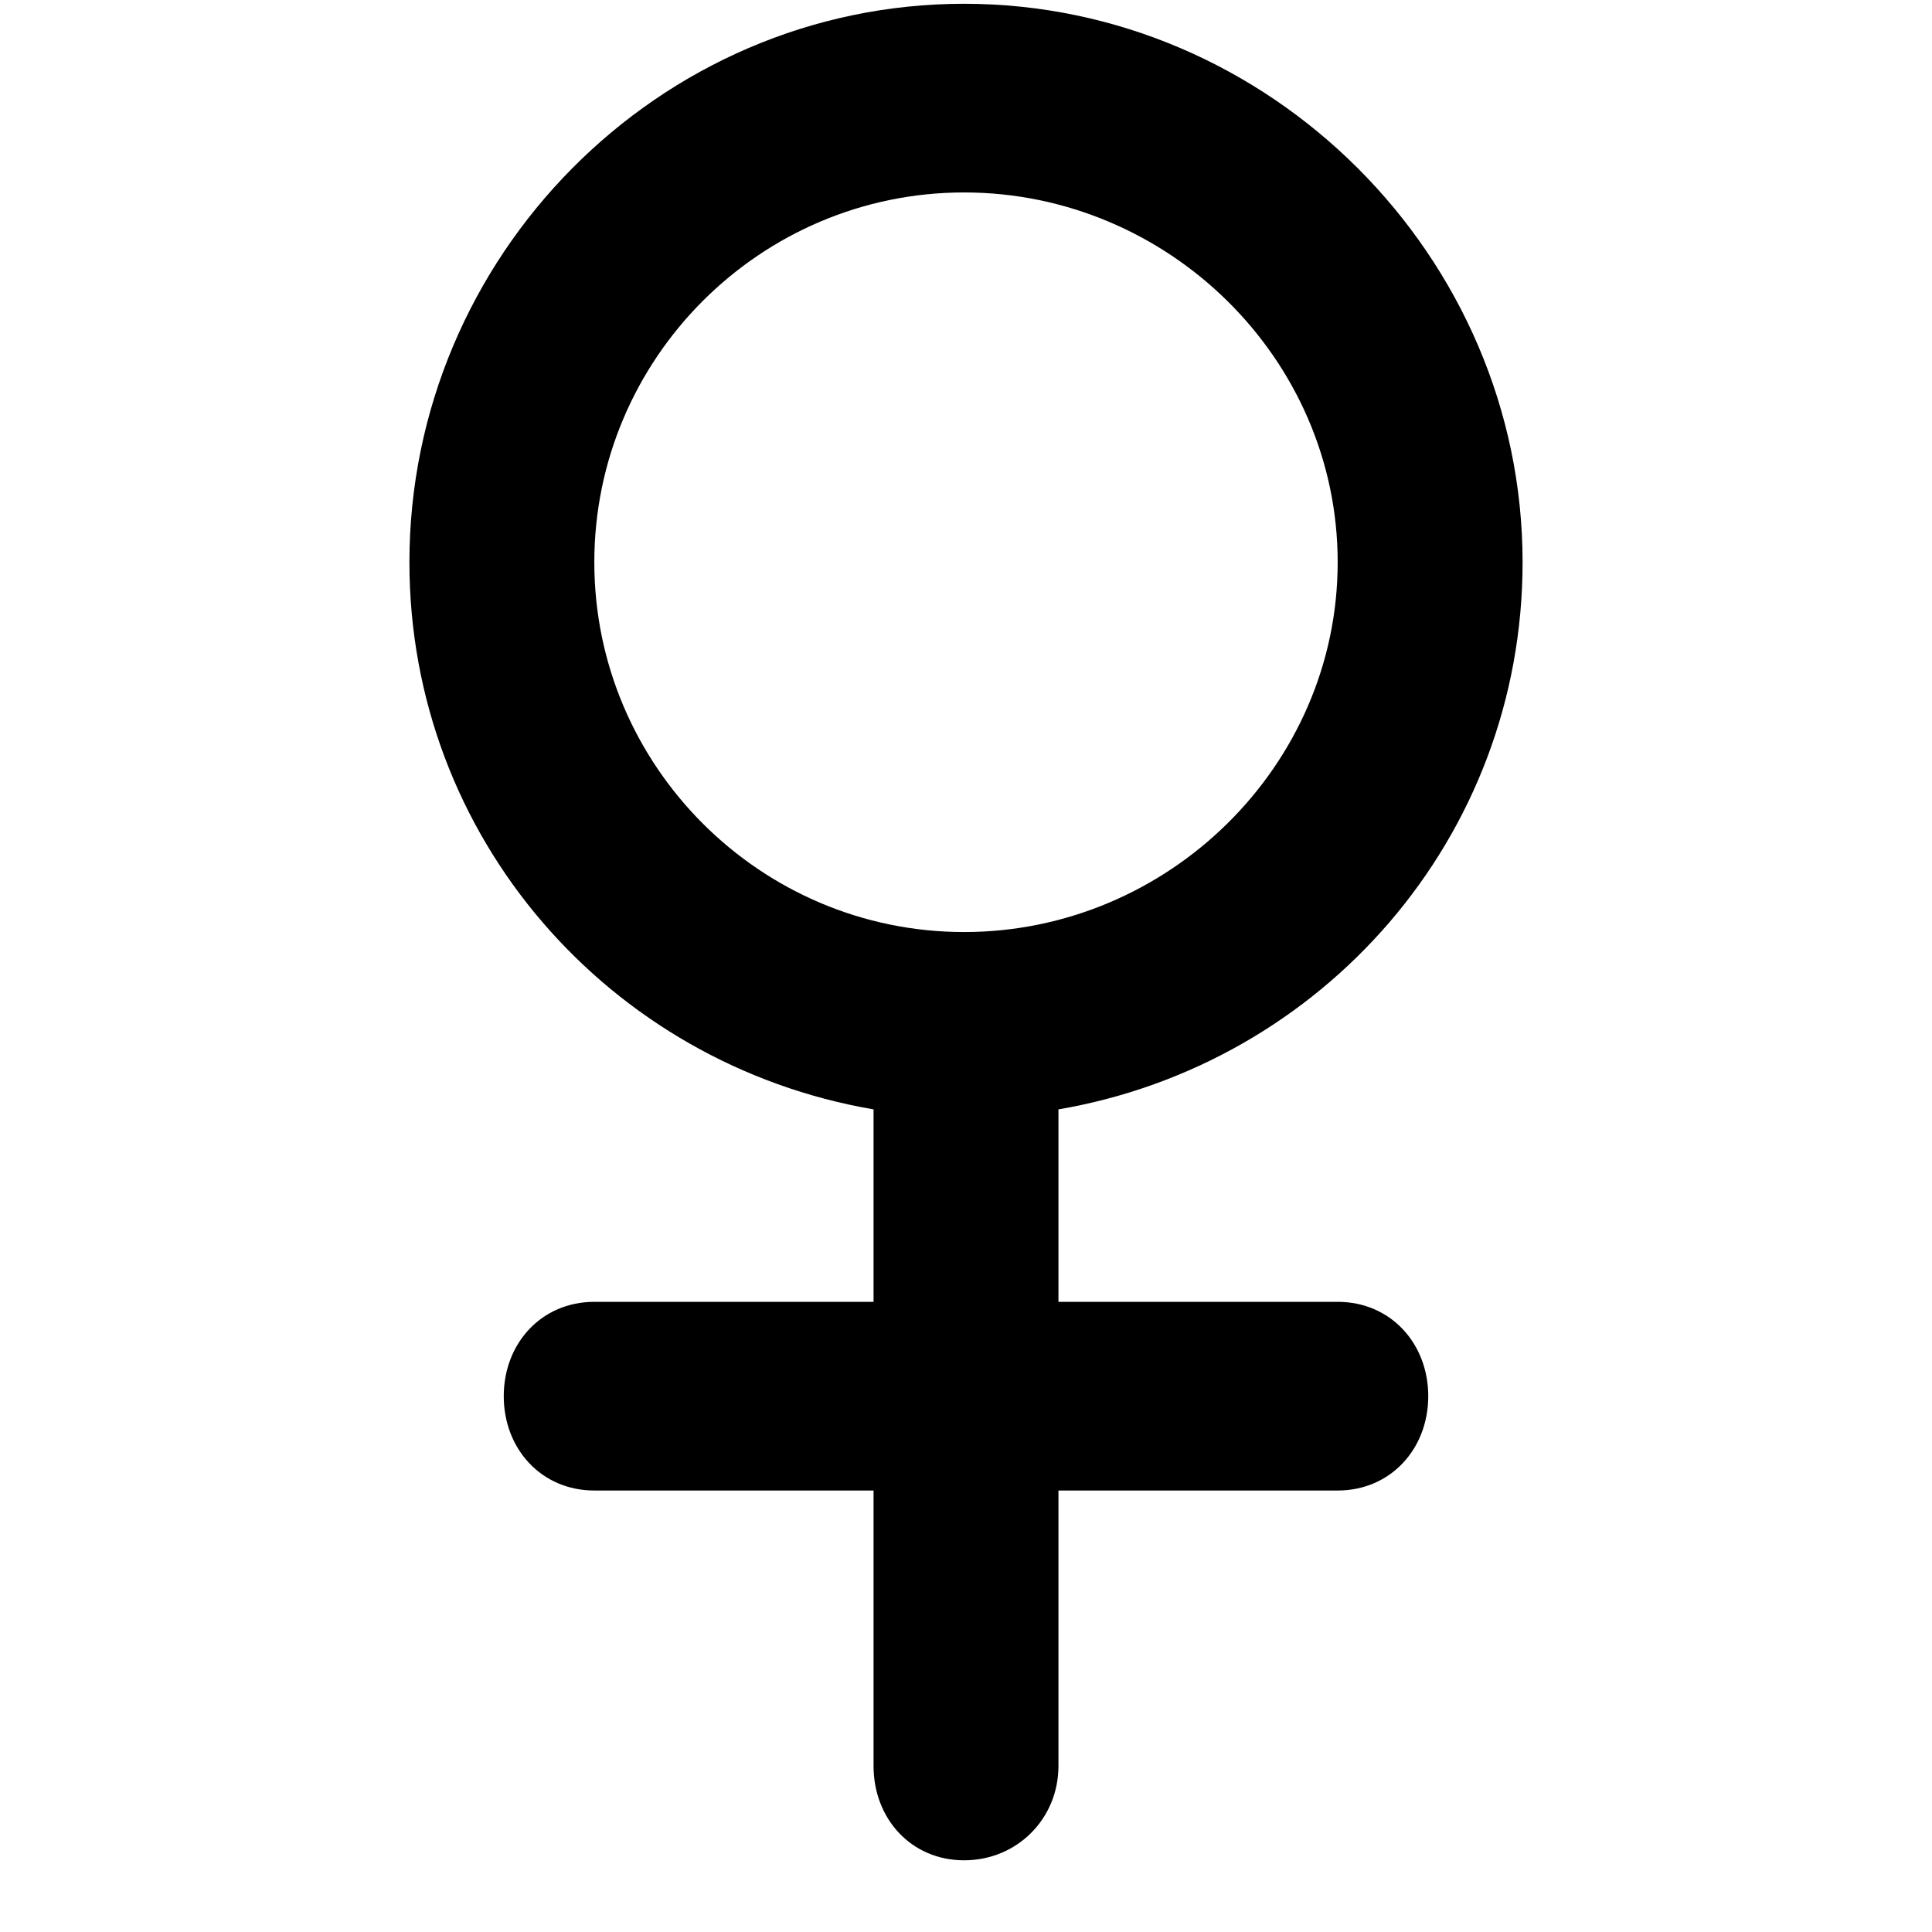 <svg xmlns="http://www.w3.org/2000/svg" viewBox="0 0 512 512">
	<path d="M280.5 345h74c14 0 24 11 24 25s-10 25-24 25h-74v73c0 14-11 25-25 25s-24-11-24-25v-73h-74c-14 0-24-11-24-25s10-25 24-25h74v-51c-70-12-123-72-123-145 0-81 66-148 147-148s148 67 148 148c0 73-53 133-123 145v51zm-25-98c54 0 99-44 99-98s-45-98-99-98-98 44-98 98 44 98 98 98z"/>
</svg>
